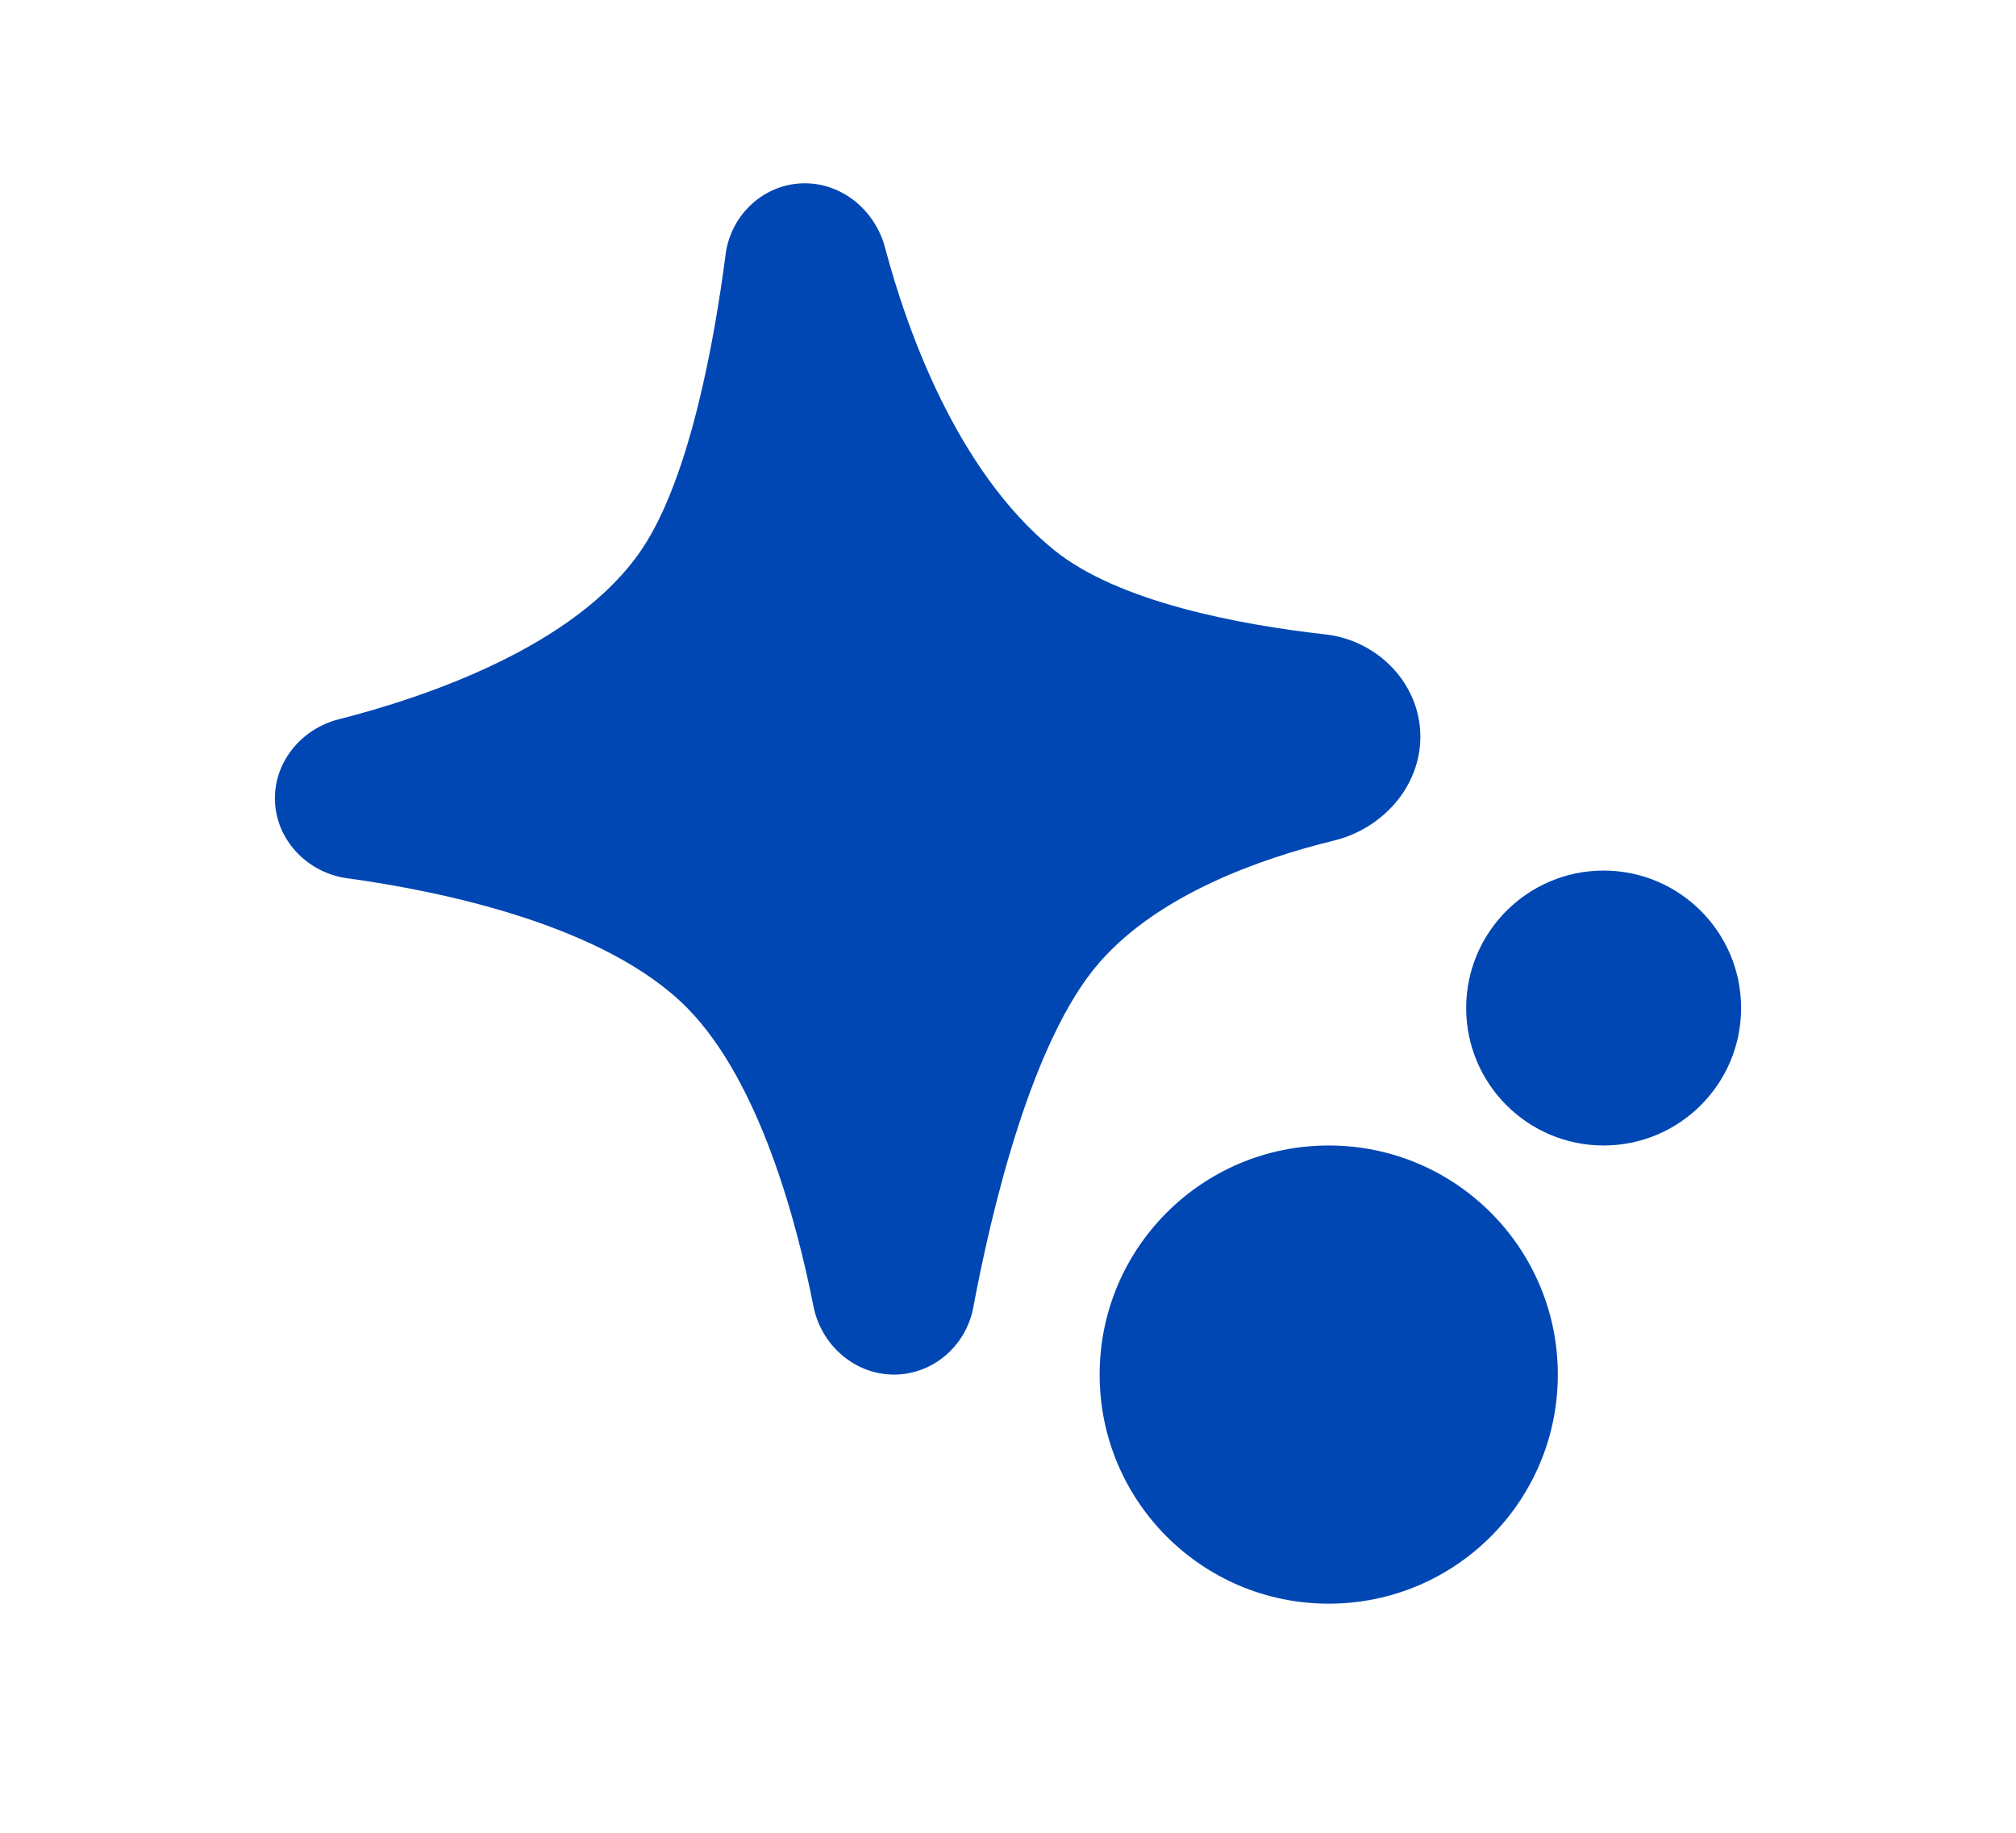 <svg width="22" height="20" viewBox="0 0 22 20" fill="none" xmlns="http://www.w3.org/2000/svg">
<path fill-rule="evenodd" clip-rule="evenodd" d="M7.5 11C8.289 11.8 8.696 13.336 8.877 14.255C8.961 14.678 9.325 15 9.756 15C10.182 15 10.543 14.686 10.621 14.268C10.816 13.227 11.255 11.351 12 10.5C12.652 9.756 13.761 9.367 14.556 9.173C15.086 9.044 15.5 8.585 15.5 8.04C15.5 7.462 15.038 6.988 14.464 6.923C13.531 6.818 12.202 6.571 11.5 6C10.438 5.136 9.895 3.594 9.657 2.698C9.55 2.299 9.196 2 8.783 2C8.342 2 7.974 2.34 7.918 2.778C7.798 3.702 7.531 5.216 7 6C6.283 7.058 4.636 7.61 3.694 7.85C3.297 7.951 3 8.302 3 8.711C3 9.154 3.346 9.522 3.784 9.583C4.817 9.725 6.606 10.094 7.5 11ZM17 15C17 16.381 15.881 17.5 14.5 17.5C13.119 17.5 12 16.381 12 15C12 13.619 13.119 12.5 14.5 12.5C15.881 12.5 17 13.619 17 15ZM17.5 12.5C18.328 12.5 19 11.828 19 11C19 10.172 18.328 9.5 17.5 9.5C16.672 9.5 16 10.172 16 11C16 11.828 16.672 12.5 17.5 12.5Z" fill="#0047B3"/>
</svg>
